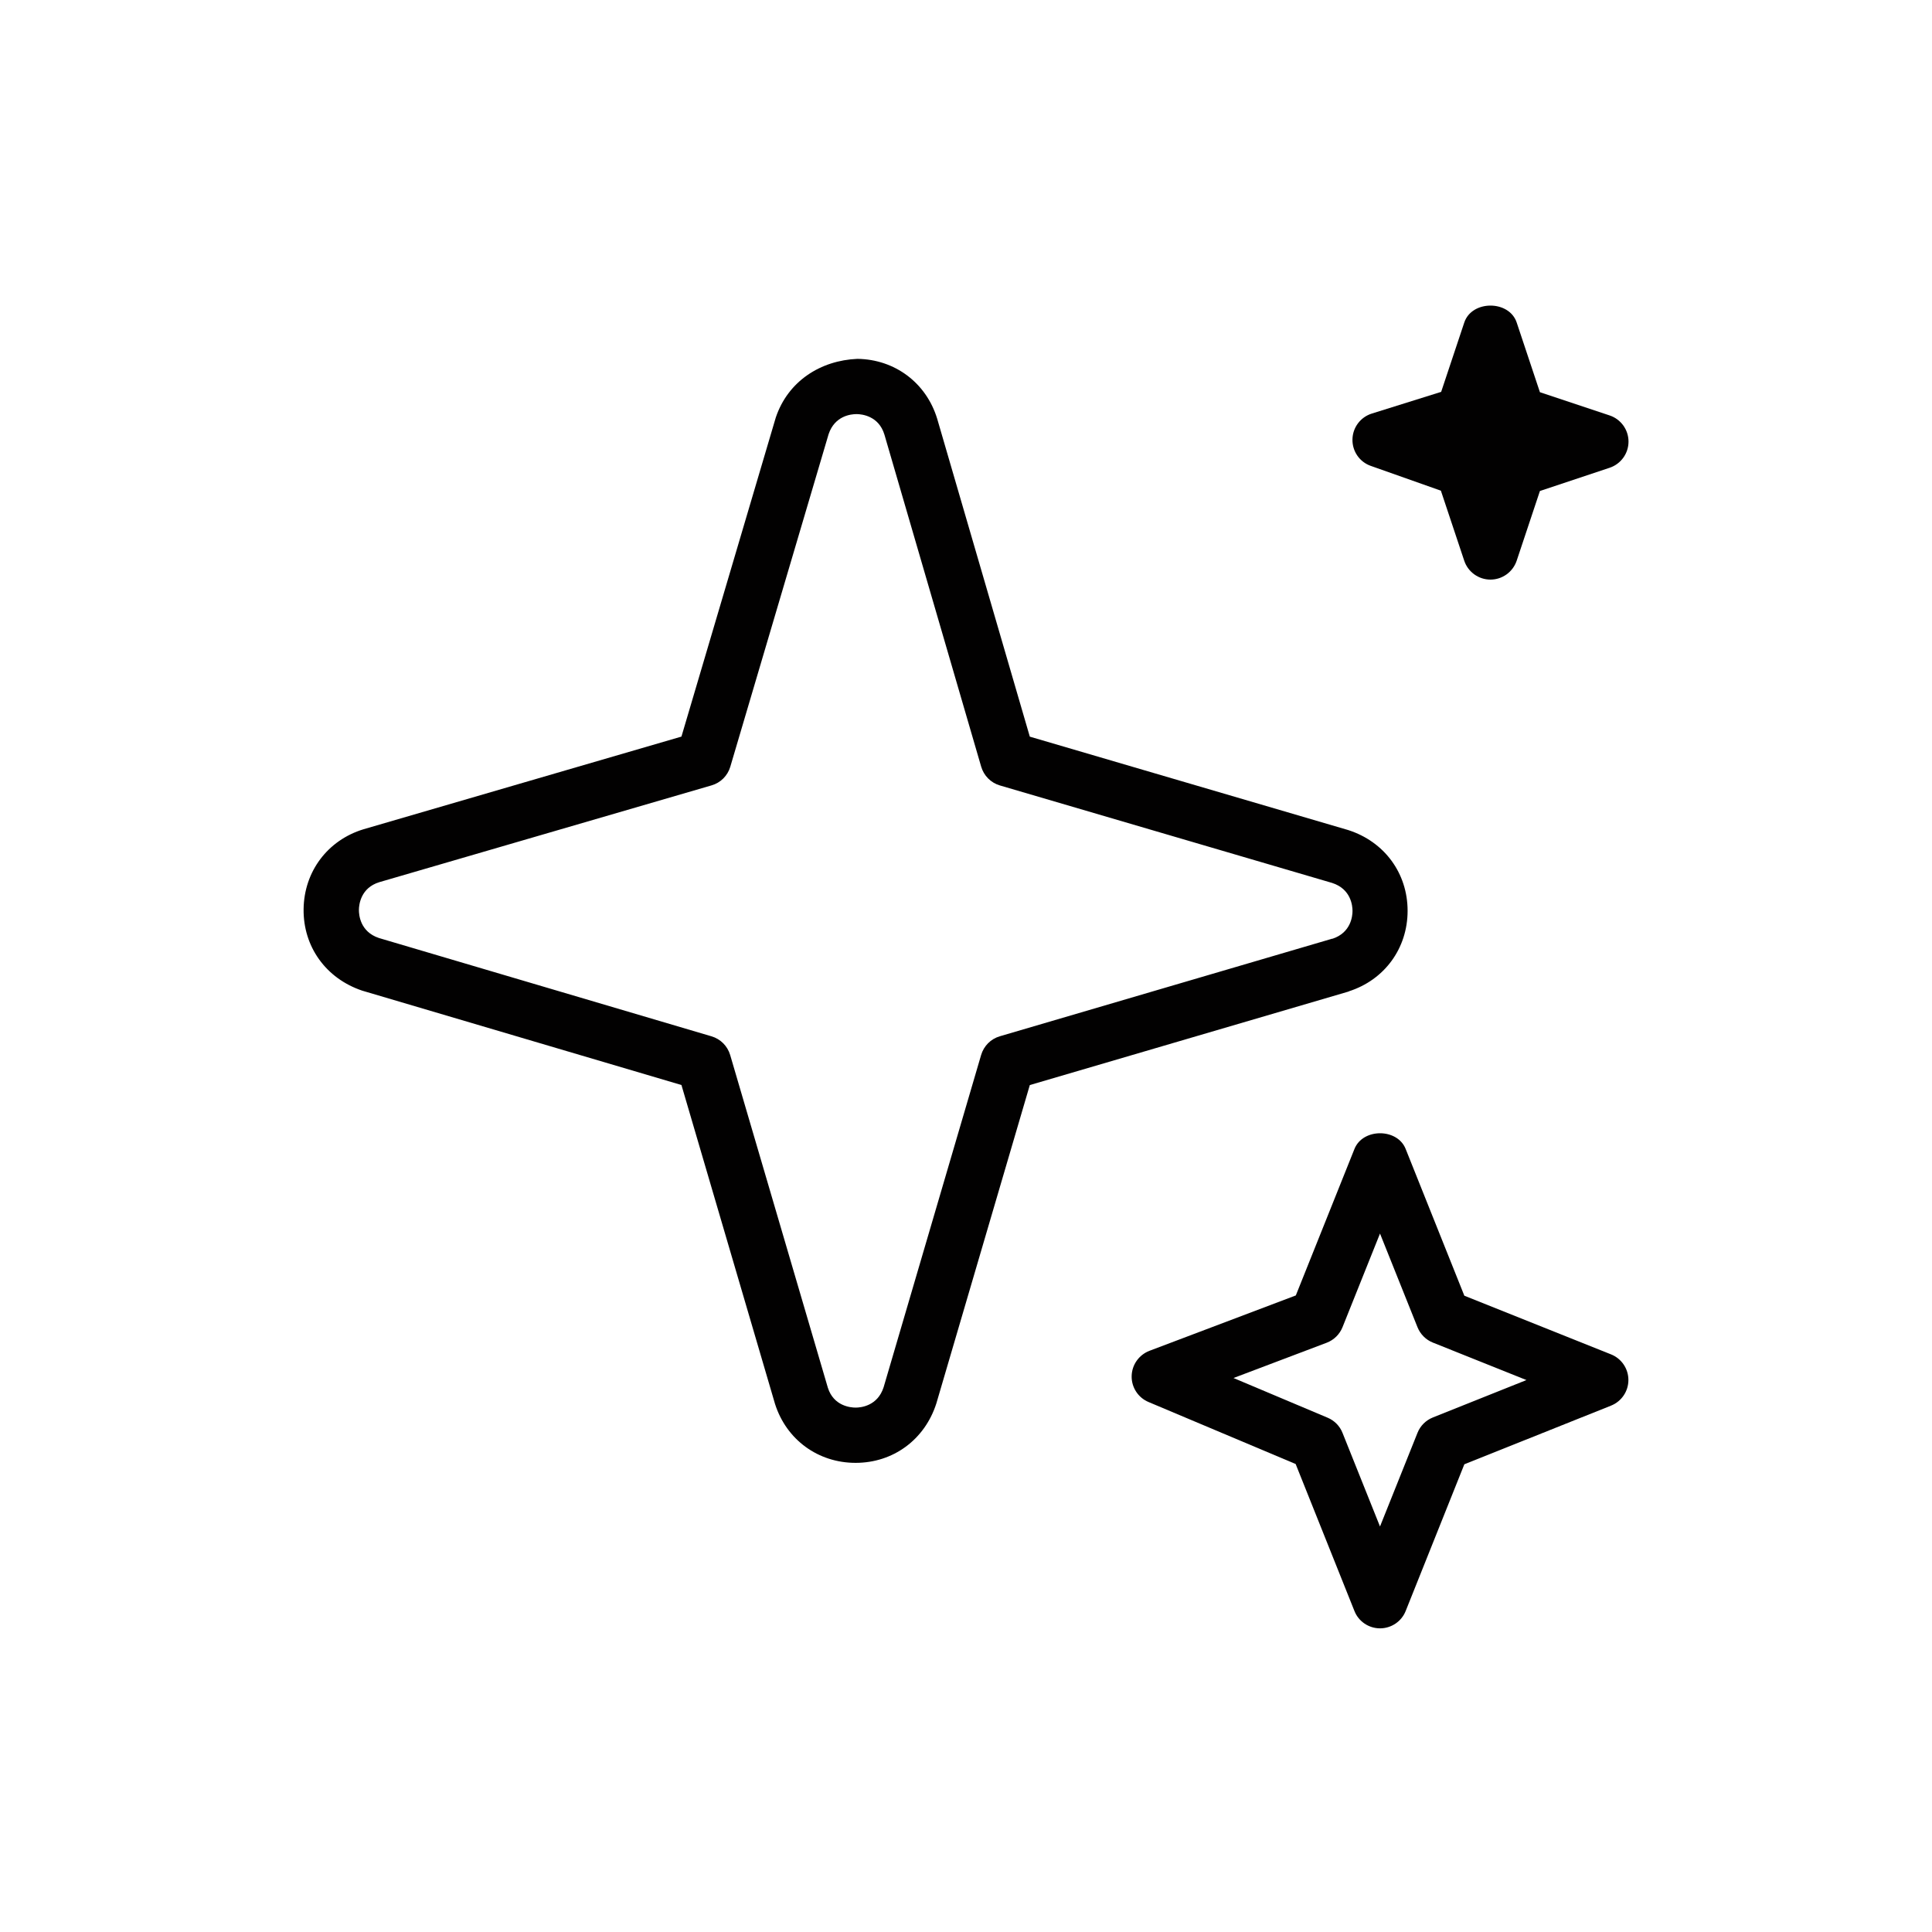 <svg width="140" height="140" viewBox="0 0 140 140" fill="none" xmlns="http://www.w3.org/2000/svg">
<g clip-path="url(#clip0_65_90)">
<path d="M99.332 33.76L104.412 35.556L106.104 40.632C106.376 41.448 107.144 42 108.004 42C108.864 42 109.628 41.448 109.904 40.632L111.588 35.58L116.64 33.896C117.456 33.624 118.008 32.86 118.008 32C118.008 31.14 117.456 30.376 116.64 30.104L111.588 28.42L109.904 23.368C109.356 21.736 106.656 21.736 106.108 23.368L104.432 28.396L99.408 29.968C98.588 30.224 98.02 30.976 98.004 31.84C97.988 32.704 98.52 33.476 99.332 33.76Z" fill="#020101"/>
<path d="M116.744 98.144L106.112 93.892L101.86 83.26C101.26 81.74 98.752 81.74 98.148 83.26L93.9 93.872L83.296 97.884C82.532 98.176 82.02 98.9 82.004 99.716C81.988 100.532 82.472 101.28 83.228 101.596L93.888 106.088L98.148 116.74C98.448 117.5 99.188 117.996 100.004 117.996C100.82 117.996 101.56 117.496 101.86 116.74L106.112 106.108L116.744 101.856C117.504 101.552 118 100.816 118 100C118 99.184 117.504 98.448 116.744 98.144ZM103.828 102.716C103.32 102.92 102.916 103.324 102.716 103.832L100 110.616L97.284 103.832C97.088 103.336 96.7 102.94 96.204 102.732L89.384 99.856L96.136 97.3C96.66 97.1 97.076 96.692 97.284 96.172L100 89.388L102.716 96.172C102.92 96.68 103.32 97.084 103.828 97.288L110.612 100.004L103.828 102.716Z" fill="#020101"/>
<path d="M97.74 71.836C100.328 71.008 102 68.716 102 66C102 63.284 100.328 60.992 97.692 60.148L74.624 53.38L67.912 30.344C67.12 27.744 64.848 26.04 62.132 26.004C59.468 26.116 57.104 27.612 56.216 30.256L49.38 53.376L26.34 60.092C23.74 60.884 22.036 63.156 22 65.872C21.964 68.588 23.608 70.9 26.252 71.788L49.38 78.624L56.164 101.744C56.992 104.332 59.284 106.004 62 106.004C64.716 106.004 67.008 104.332 67.852 101.696L74.624 78.628L97.692 71.86L97.74 71.844V71.836ZM96.54 68.02L72.452 75.092C71.796 75.284 71.288 75.796 71.096 76.448L64.032 100.52C63.592 101.892 62.368 102 62.004 102C61.64 102 60.416 101.892 59.992 100.568L52.912 76.452C52.72 75.8 52.212 75.288 51.56 75.096L27.46 67.972C26.092 67.516 26.004 66.288 26.008 65.924C26.012 65.56 26.136 64.336 27.492 63.924L51.56 56.912C52.216 56.724 52.728 56.212 52.92 55.56L60.044 31.46C60.492 30.124 61.672 30.008 62.064 30.008H62.088C62.452 30.012 63.676 30.136 64.088 31.492L71.1 55.556C71.292 56.212 71.8 56.724 72.456 56.916L96.528 63.98C97.904 64.42 98.008 65.644 98.008 66.008C98.008 66.372 97.904 67.584 96.548 68.028L96.54 68.02Z" fill="#020101"/>
</g>
<defs>
<clipPath id="clip0_65_90">
<rect width="96" height="96" fill="white" transform="translate(22 22)"/>
</clipPath>
</defs>
</svg>
